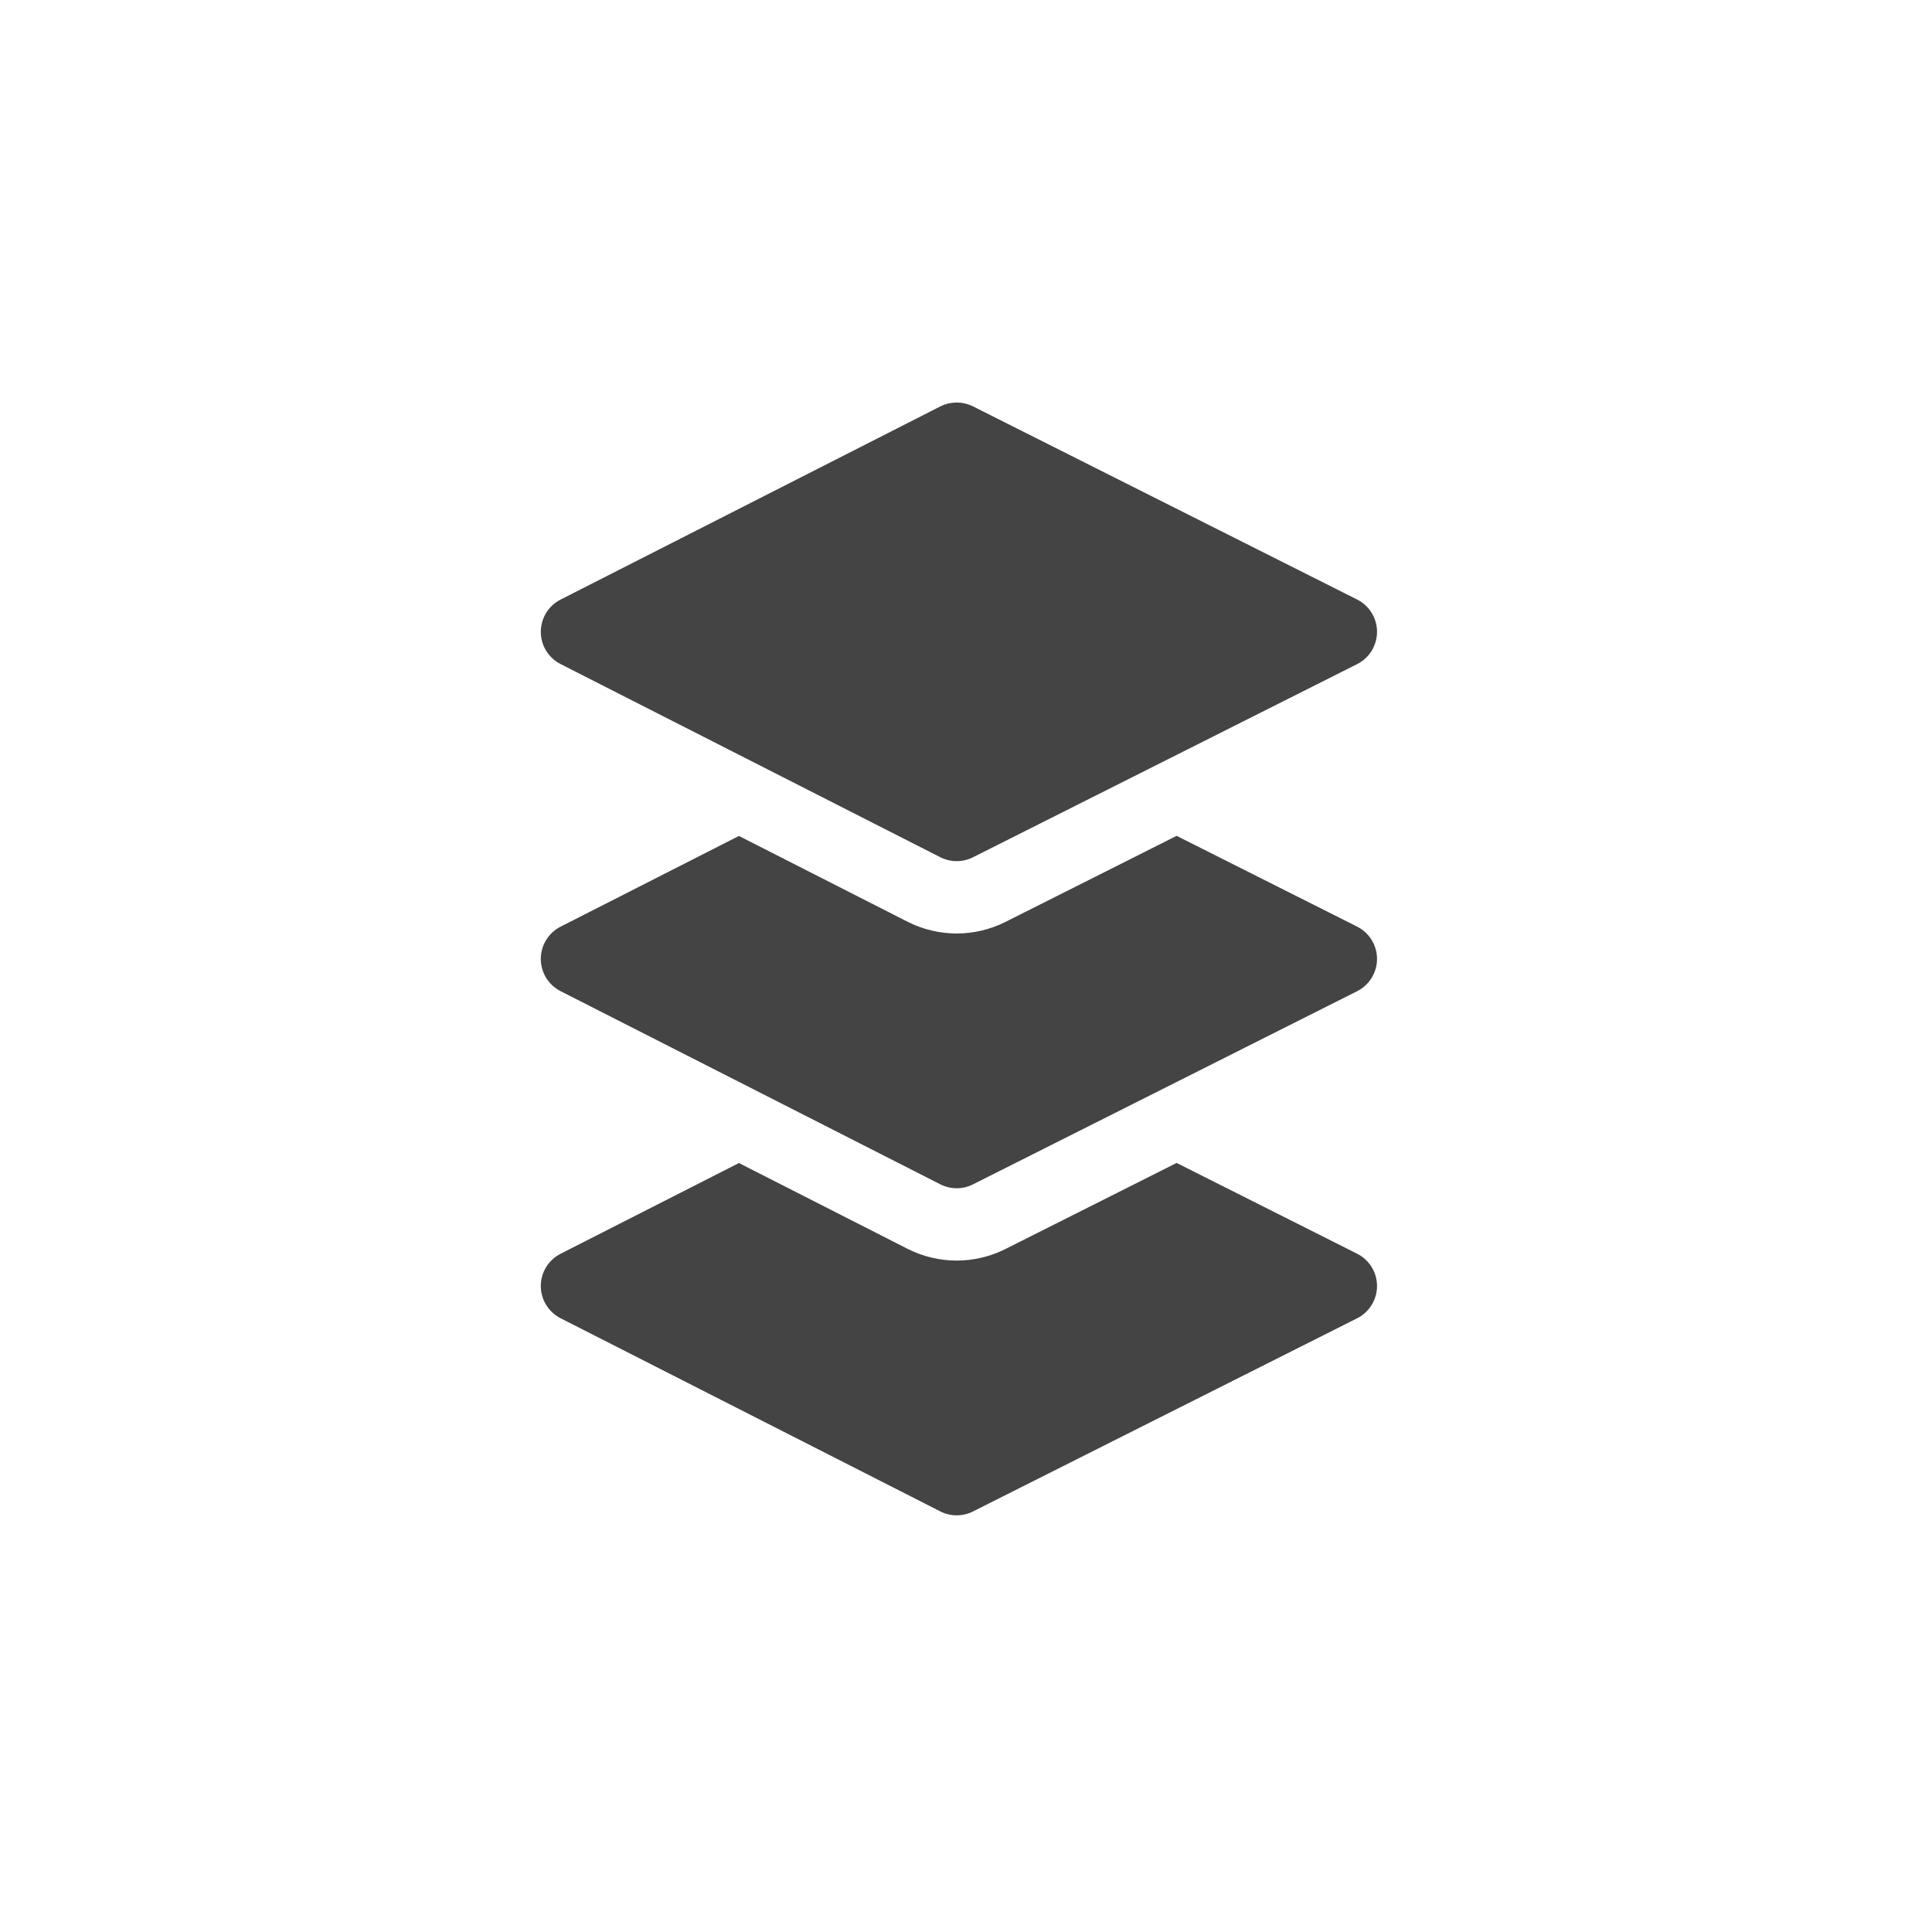 <?xml version='1.0' encoding='ASCII' standalone='yes'?>
<svg xmlns="http://www.w3.org/2000/svg" xmlns:xlink="http://www.w3.org/1999/xlink" version="1.1" width="24px" height="24px">
  <g transform="translate(4.0, 4.0) scale(1 1) ">
    <sodipodi:namedview xmlns:sodipodi="http://sodipodi.sourceforge.net/DTD/sodipodi-0.dtd" xmlns:inkscape="http://www.inkscape.org/namespaces/inkscape" id="namedview9" pagecolor="#ffffff" bordercolor="#000000" borderopacity="0.25" inkscape:showpageshadow="2" inkscape:pageopacity="0.0" inkscape:pagecheckerboard="0" inkscape:deskcolor="#d1d1d1" showgrid="false" inkscape:zoom="22.693708" inkscape:cx="-11.016269" inkscape:cy="5.0895164" inkscape:current-layer="svg7"/>
    <defs id="defs3">
      <style id="current-color-scheme" type="text/css">
   .ColorScheme-Text { color:#444444; } .ColorScheme-Highlight { color:#4285f4; }
  </style>
    </defs>
    <g id="g333" transform="matrix(0.027,0,0,0.027,1,1)" style="fill:#444444;fill-opacity:1">
      <g id="g242" style="fill:#444444;fill-opacity:1">
	<g id="g240" style="fill:#444444;fill-opacity:1">
		<path d="m 247.432,209.21 -55.94,-28.456 -0.003,0.001 55.936,28.454 c 1.78,0.905 3.68,1.47 5.613,1.696 -1.93,-0.226 -3.829,-0.791 -5.606,-1.695 z" id="path238" style="fill:#444444;fill-opacity:1"/>
	</g>
</g>
      <g id="g248" style="fill:#444444;fill-opacity:1">
	<g id="g246" style="fill:#444444;fill-opacity:1">
		<rect x="173.129" y="150.824" width="0.003" height="41.184" id="rect244" style="fill:#444444;fill-opacity:1"/>
	</g>
</g>
      <g id="g254" style="fill:#444444;fill-opacity:1">
	<g id="g252" style="fill:#444444;fill-opacity:1">
		<path d="M 439.198,391.621 356.165,349.872 277.4,389.475 c -6.923,3.479 -14.676,5.318 -22.423,5.318 -7.829,0 -15.656,-1.876 -22.637,-5.428 L 154.786,349.914 72.73,391.655 c -5.582,2.839 -9.097,8.571 -9.097,14.833 0,6.262 3.515,11.995 9.097,14.833 l 174.702,88.869 c 2.371,1.206 4.957,1.81 7.546,1.81 2.562,0 5.124,-0.591 7.476,-1.774 l 176.745,-88.869 c 5.62,-2.826 9.167,-8.577 9.167,-14.868 -10e-4,-6.292 -3.547,-12.042 -9.168,-14.868 z" id="path250" style="fill:#444444;fill-opacity:1"/>
	</g>
</g>
      <g id="g260" style="fill:#444444;fill-opacity:1">
	<g id="g258" style="fill:#444444;fill-opacity:1">
		<path d="m 439.198,241.13 -83.036,-41.751 -78.77,39.605 c -6.923,3.479 -14.676,5.318 -22.423,5.318 -7.828,0 -15.656,-1.876 -22.636,-5.428 l -77.551,-39.449 -82.053,41.739 c -5.582,2.839 -9.097,8.571 -9.097,14.833 0,6.262 3.515,11.995 9.097,14.833 l 174.701,88.869 c 2.371,1.206 4.957,1.81 7.546,1.81 2.562,0 5.124,-0.591 7.476,-1.774 l 176.745,-88.869 c 5.62,-2.826 9.167,-8.577 9.167,-14.868 0,-6.291 -3.545,-12.043 -9.166,-14.868 z" id="path256" style="fill:#444444;fill-opacity:1"/>
	</g>
</g>
      <g id="g266" style="fill:#444444;fill-opacity:1">
	<g id="g264" style="fill:#444444;fill-opacity:1">
		<path d="M 439.198,90.64 262.453,1.772 C 260.891,0.986 259.233,0.488 257.547,0.224 257.324,0.19 257.103,0.134 256.879,0.109 256.632,0.081 256.382,0.083 256.133,0.066 255.739,0.039 255.345,0 254.949,0 c -0.195,0 -0.388,0.027 -0.584,0.034 -2.382,0.088 -4.751,0.663 -6.933,1.774 L 72.731,90.676 c -5.582,2.839 -9.097,8.571 -9.097,14.833 0,6.262 3.515,11.995 9.097,14.833 l 82.055,41.741 36.706,18.672 55.94,28.456 c 1.777,0.904 3.676,1.469 5.605,1.695 0.645,0.075 1.293,0.114 1.94,0.114 2.562,0 5.124,-0.591 7.476,-1.774 l 176.745,-88.868 c 5.62,-2.826 9.167,-8.577 9.167,-14.868 0,-6.291 -3.546,-12.044 -9.167,-14.87 z" id="path262" style="fill:#444444;fill-opacity:1"/>
	</g>
</g>
      <g id="g268" style="fill:#444444;fill-opacity:1">
</g>
      <g id="g270" style="fill:#444444;fill-opacity:1">
</g>
      <g id="g272" style="fill:#444444;fill-opacity:1">
</g>
      <g id="g274" style="fill:#444444;fill-opacity:1">
</g>
      <g id="g276" style="fill:#444444;fill-opacity:1">
</g>
      <g id="g278" style="fill:#444444;fill-opacity:1">
</g>
      <g id="g280" style="fill:#444444;fill-opacity:1">
</g>
      <g id="g282" style="fill:#444444;fill-opacity:1">
</g>
      <g id="g284" style="fill:#444444;fill-opacity:1">
</g>
      <g id="g286" style="fill:#444444;fill-opacity:1">
</g>
      <g id="g288" style="fill:#444444;fill-opacity:1">
</g>
      <g id="g290" style="fill:#444444;fill-opacity:1">
</g>
      <g id="g292" style="fill:#444444;fill-opacity:1">
</g>
      <g id="g294" style="fill:#444444;fill-opacity:1">
</g>
      <g id="g296" style="fill:#444444;fill-opacity:1">
</g>
    </g>
  </g>
</svg>
